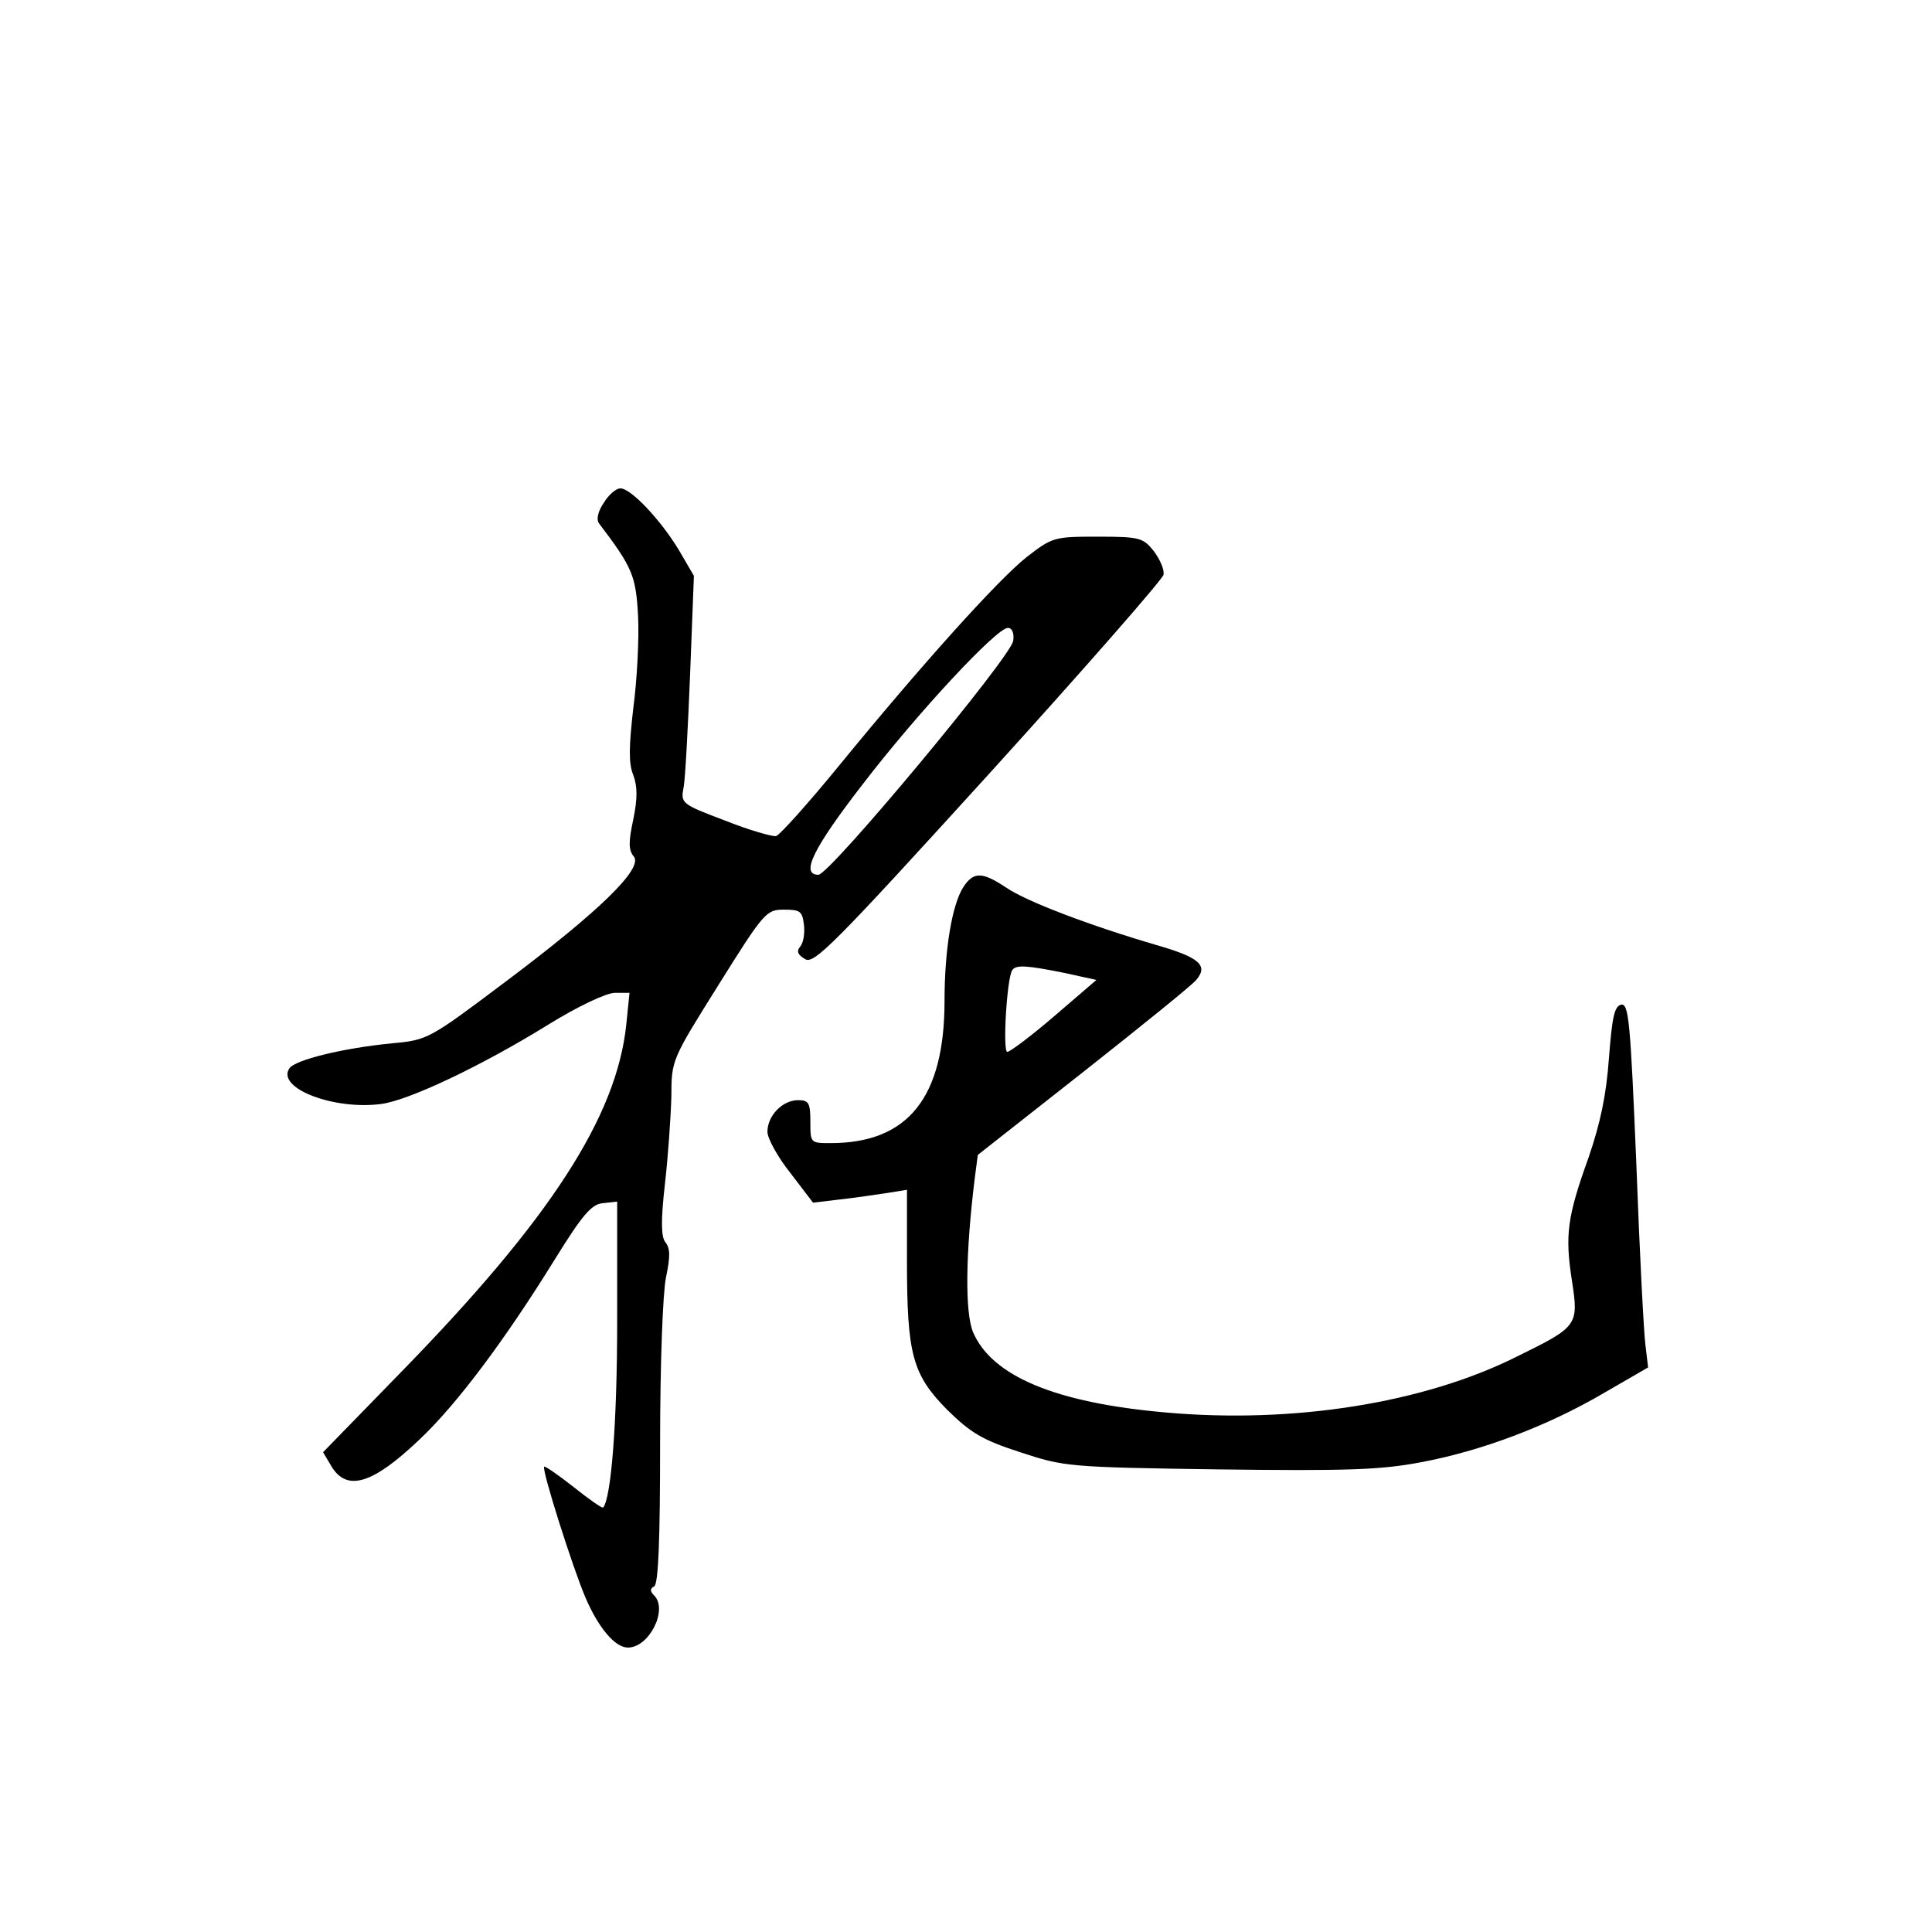 <?xml version="1.0" standalone="no"?>
<!DOCTYPE svg PUBLIC "-//W3C//DTD SVG 20010904//EN"
 "http://www.w3.org/TR/2001/REC-SVG-20010904/DTD/svg10.dtd">
<svg version="1.0" xmlns="http://www.w3.org/2000/svg"
 width="360pt" height="360pt" viewBox="0 0 360 360"
 preserveAspectRatio="xMidYMid meet">
<g transform="translate(0,360) scale(0.1,-0.1)"
fill="#000000" stroke="none">
<path d="M1125 2663 c-11 -16 -14 -31 -9 -38 63 -83 69 -98 73 -174 2 -42 -2
-119 -9 -171 -8 -70 -9 -103 0 -124 8 -22 8 -44 0 -83 -9 -42 -9 -57 1 -69 18
-22 -64 -102 -240 -234 -141 -106 -144 -108 -210 -114 -92 -9 -182 -31 -192
-47 -24 -37 84 -78 172 -66 51 7 185 70 311 148 55 34 108 59 124 59 l27 0 -6
-59 c-18 -172 -142 -363 -418 -646 l-147 -151 16 -27 c29 -47 77 -32 164 51
70 66 160 187 251 334 52 84 69 104 90 106 l27 3 0 -224 c0 -187 -11 -327 -26
-346 -2 -2 -26 15 -55 38 -29 23 -54 40 -55 38 -5 -5 53 -188 77 -244 24 -56
55 -93 79 -93 40 0 75 71 49 97 -8 8 -8 13 0 17 8 5 11 90 11 266 0 149 5 281
11 310 8 38 8 54 -1 65 -8 10 -9 38 -1 109 6 52 11 126 12 163 0 68 1 69 88
208 85 136 89 140 122 140 30 0 34 -3 37 -28 2 -16 -1 -34 -7 -41 -7 -8 -5
-15 9 -23 16 -11 53 26 342 344 177 195 324 363 326 372 2 10 -7 29 -18 44
-20 25 -26 27 -105 27 -81 0 -84 -1 -132 -38 -55 -44 -196 -201 -349 -388 -58
-71 -111 -130 -118 -132 -7 -1 -50 11 -95 29 -82 31 -83 32 -77 63 3 17 8 112
12 212 l7 181 -28 48 c-33 55 -89 115 -109 115 -8 0 -22 -12 -31 -27z m763
-257 c-4 -30 -342 -436 -363 -436 -34 0 -10 49 82 168 102 133 250 292 271
292 8 0 12 -10 10 -24z"/>
<path d="M1795 1947 c-21 -33 -35 -116 -35 -212 0 -180 -68 -265 -212 -265
-38 0 -38 0 -38 40 0 35 -3 40 -23 40 -29 0 -57 -29 -57 -59 0 -12 19 -47 43
-77 l42 -55 50 6 c28 3 67 9 88 12 l37 6 0 -132 c0 -175 10 -212 75 -278 44
-43 65 -56 136 -79 82 -27 89 -28 370 -32 237 -3 301 -1 375 13 114 21 238 68
342 129 l83 48 -5 42 c-3 22 -11 175 -17 339 -11 263 -14 297 -28 295 -13 -3
-17 -23 -23 -100 -5 -69 -16 -121 -38 -185 -40 -111 -44 -145 -31 -229 13 -84
11 -86 -103 -142 -174 -87 -417 -125 -653 -104 -207 18 -325 68 -360 150 -15
37 -14 145 3 284 l6 46 197 155 c109 86 203 162 210 171 23 27 6 42 -74 65
-123 36 -242 81 -280 107 -45 30 -61 30 -80 1z m189 -160 l59 -13 -78 -67
c-43 -37 -83 -67 -88 -67 -9 0 -1 136 9 152 7 11 28 9 98 -5z"/>
</g>
</svg>

